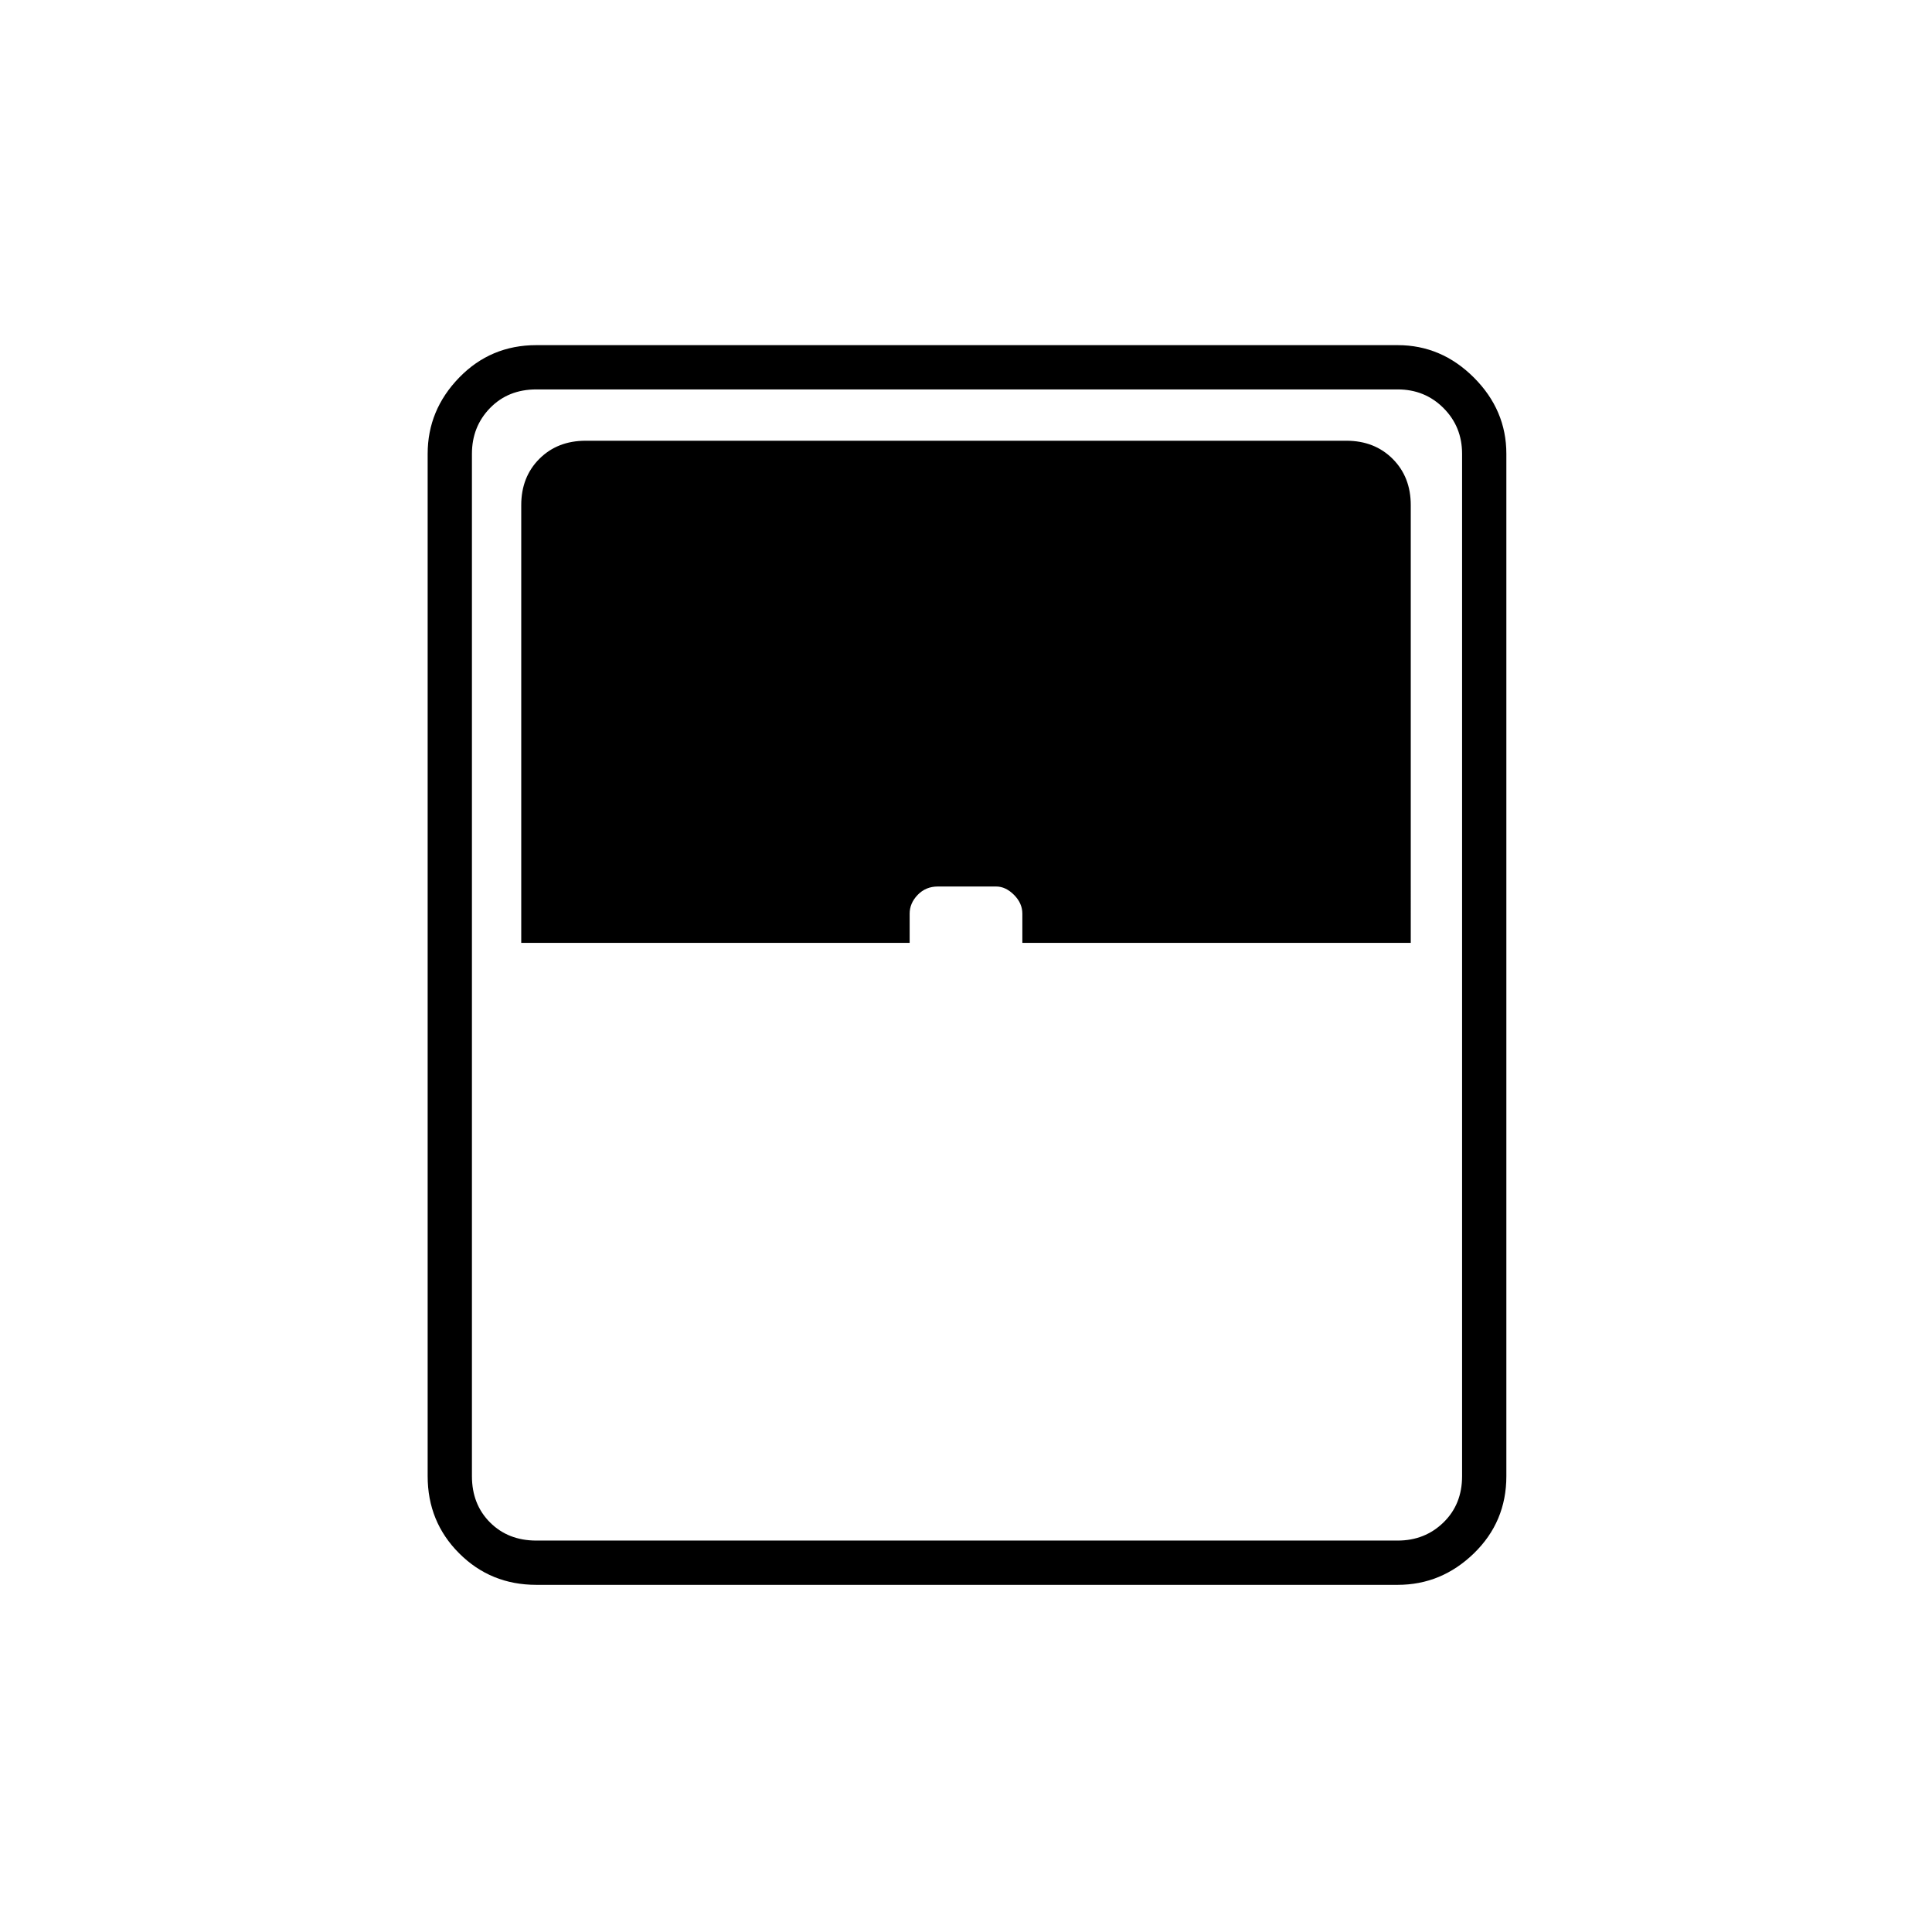 <svg xmlns="http://www.w3.org/2000/svg" height="48" viewBox="0 -960 960 960" width="48"><path d="M266.5-172.5q-22.69 0-38.34-15.66-15.66-15.65-15.66-38.34v-508q0-21.75 15.66-37.88 15.65-16.12 38.34-16.12h428q21.75 0 37.88 16.12 16.12 16.13 16.12 37.88v508q0 22.69-16.12 38.34-16.13 15.66-37.88 15.66h-428Zm-7.5-319h193V-506q0-5.2 4-9.35 4-4.15 10-4.15h29q4.7 0 8.85 4.15Q508-511.2 508-506v14.5h193V-709q0-14-9-23t-23-9H291q-14 0-23 9t-9 23v217.5Zm7.5 297h428q13.5 0 22.75-9t9.25-23v-508q0-13.5-9.25-22.75t-22.75-9.25h-428q-14 0-23 9.25t-9 22.75v508q0 14 9 23t23 9Z"/></svg>